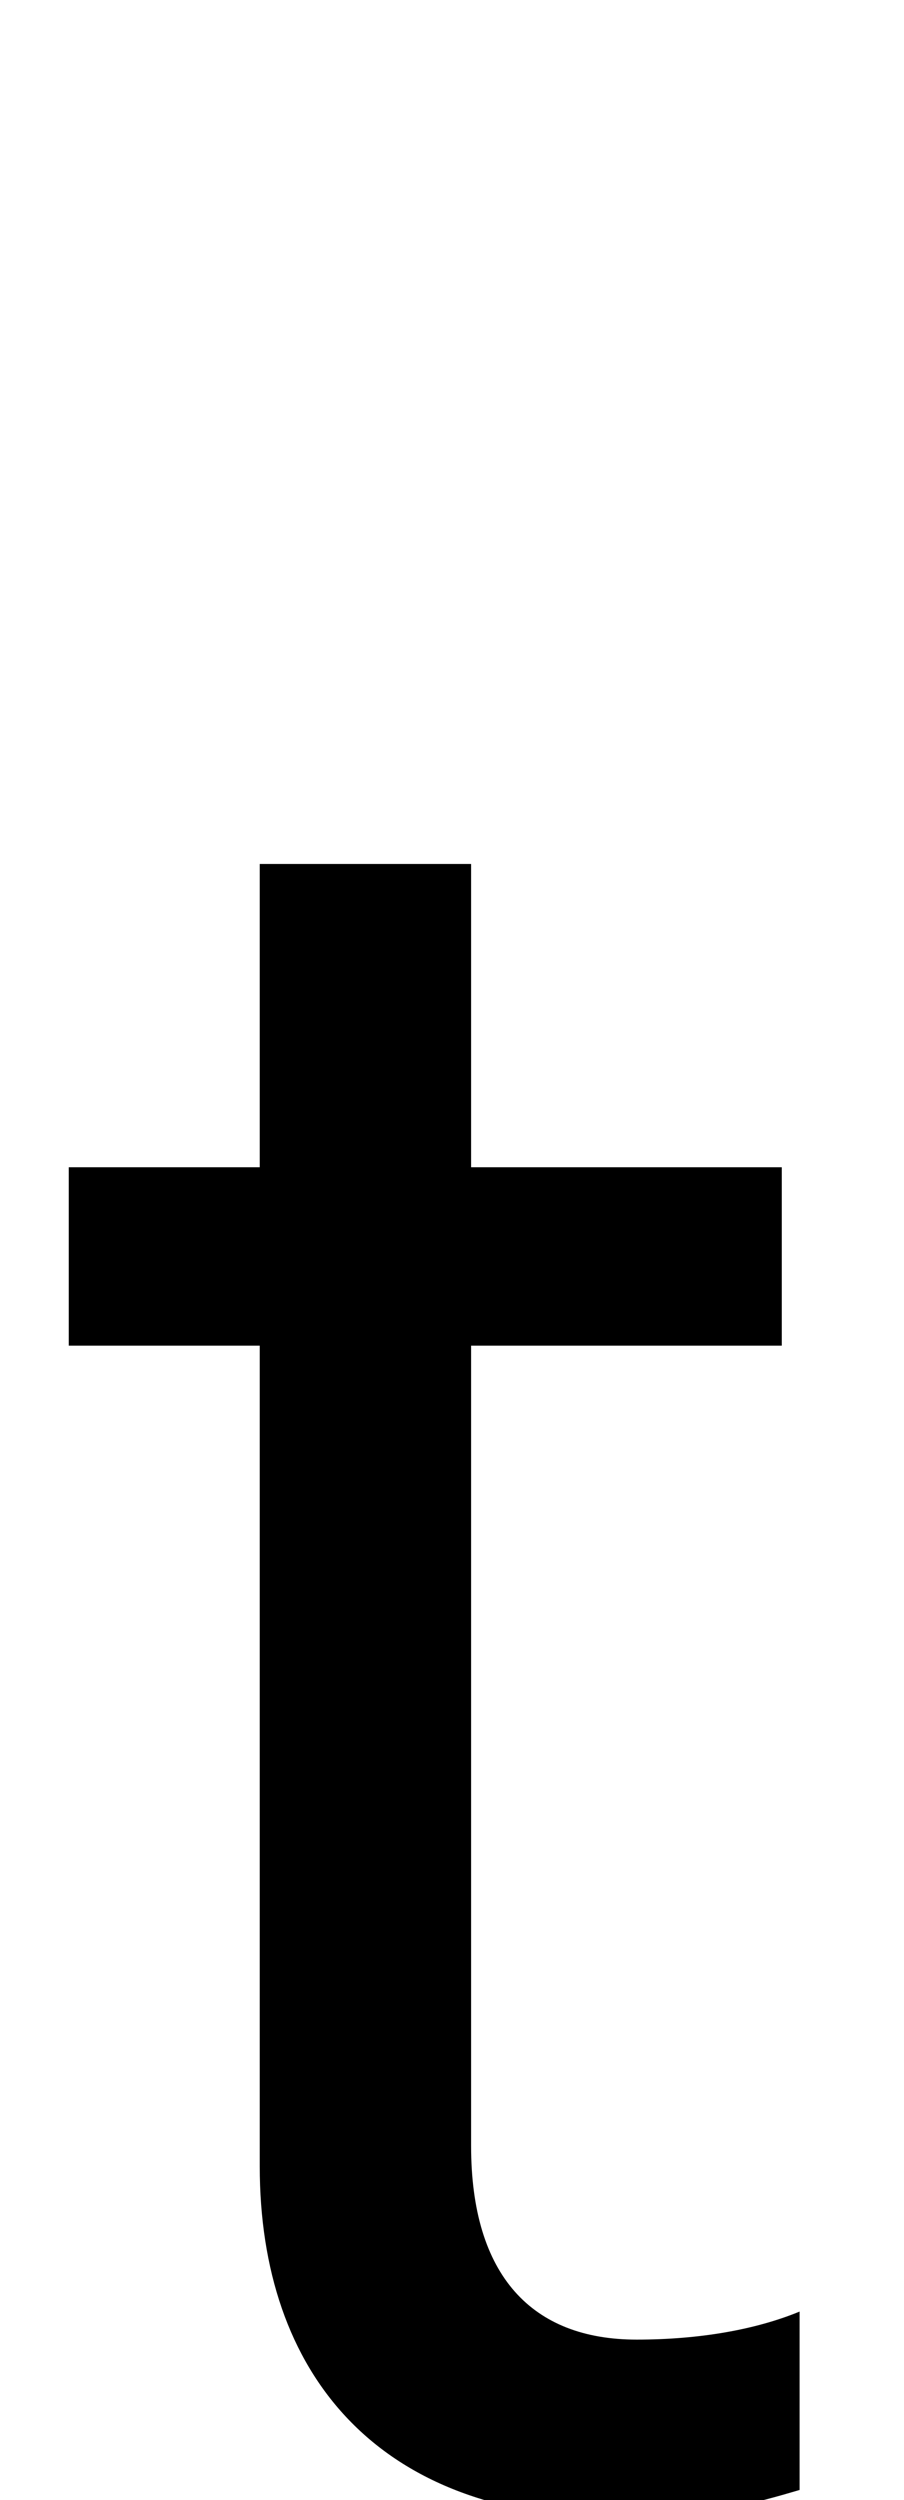 <svg xmlns="http://www.w3.org/2000/svg" viewBox="0 0 355 981"><path d="M243,988c33,0,54-6,71-11v-70c-17,7-39,11-64,11c-41,0-65-25-65-76v-314h122v-70h-122v-119h-83v119h-75v70h75v322c0,81,46,138,141,138ZM158,1201l87-159l-80-24l-58,157Z"></path></svg>